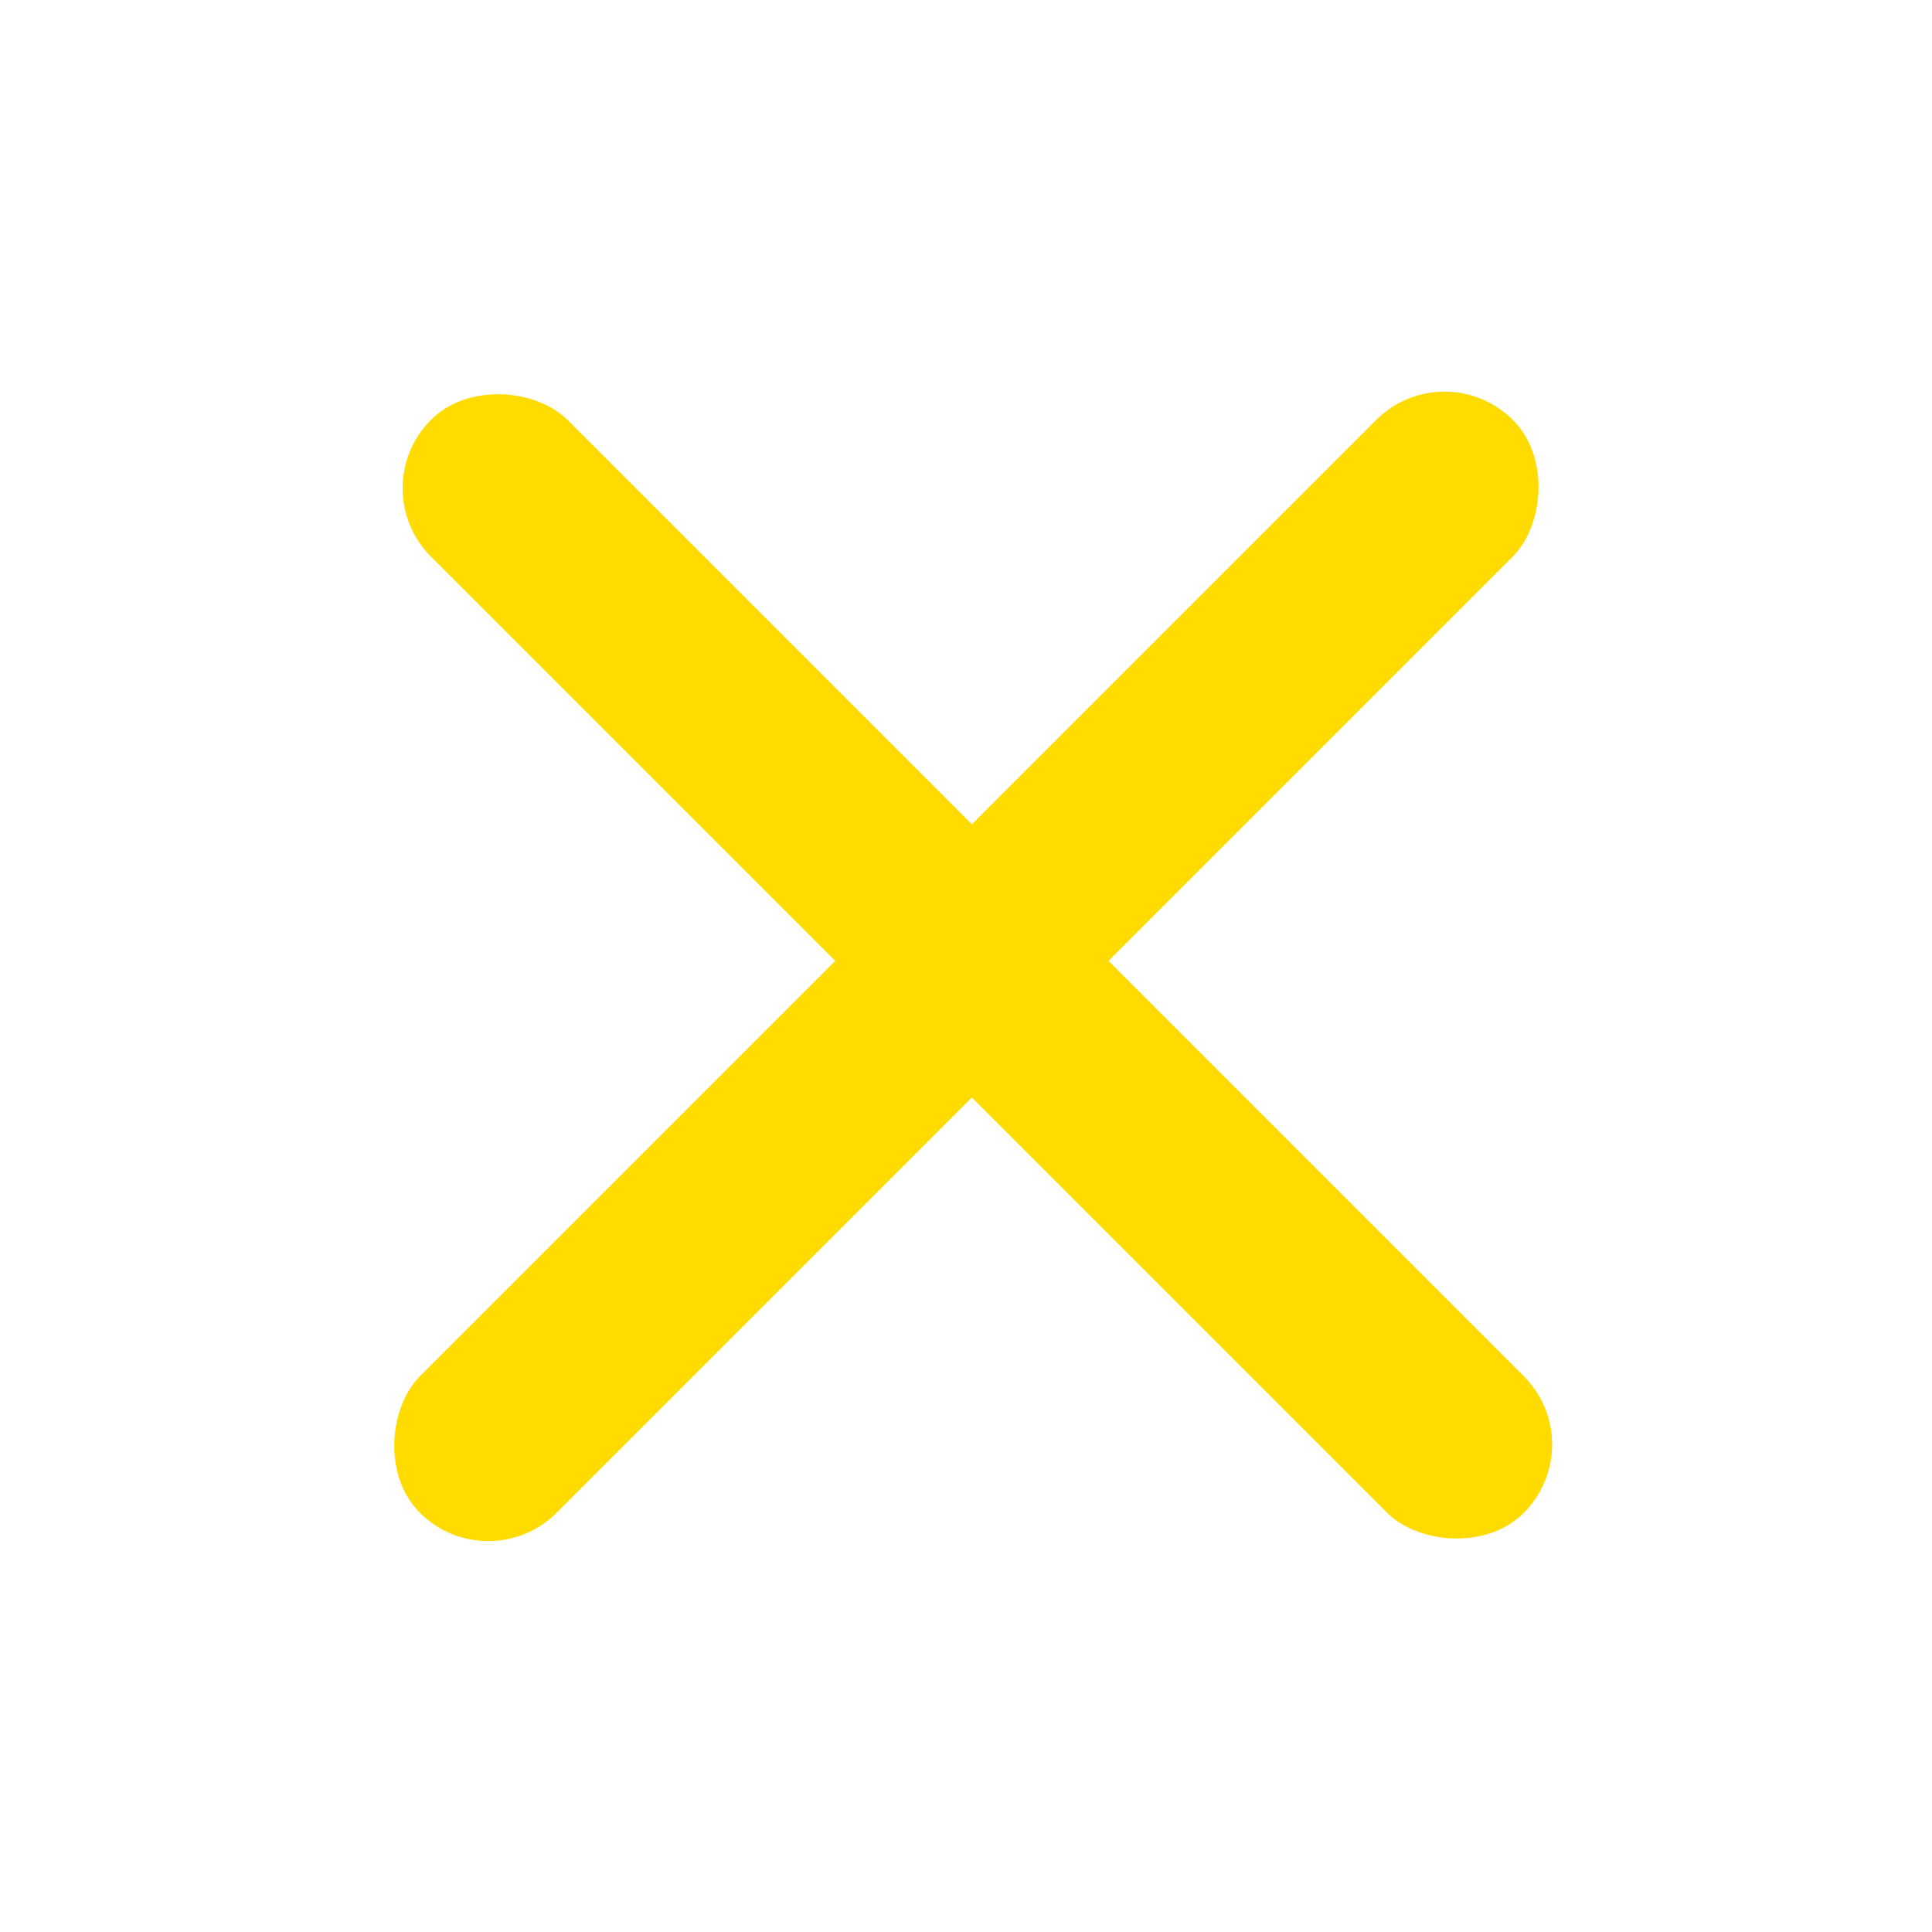 <svg width="500" height="500" viewBox="0 0 500 500" fill="none" xmlns="http://www.w3.org/2000/svg">
<rect x="93.843" y="126.355" width="50" height="400" rx="25" transform="rotate(-45 93.843 126.355)" fill="#FFDB00"/>
<rect x="373.843" y="91" width="50" height="400" rx="25" transform="rotate(45 373.843 91)" fill="#FFDB00"/>
</svg>
